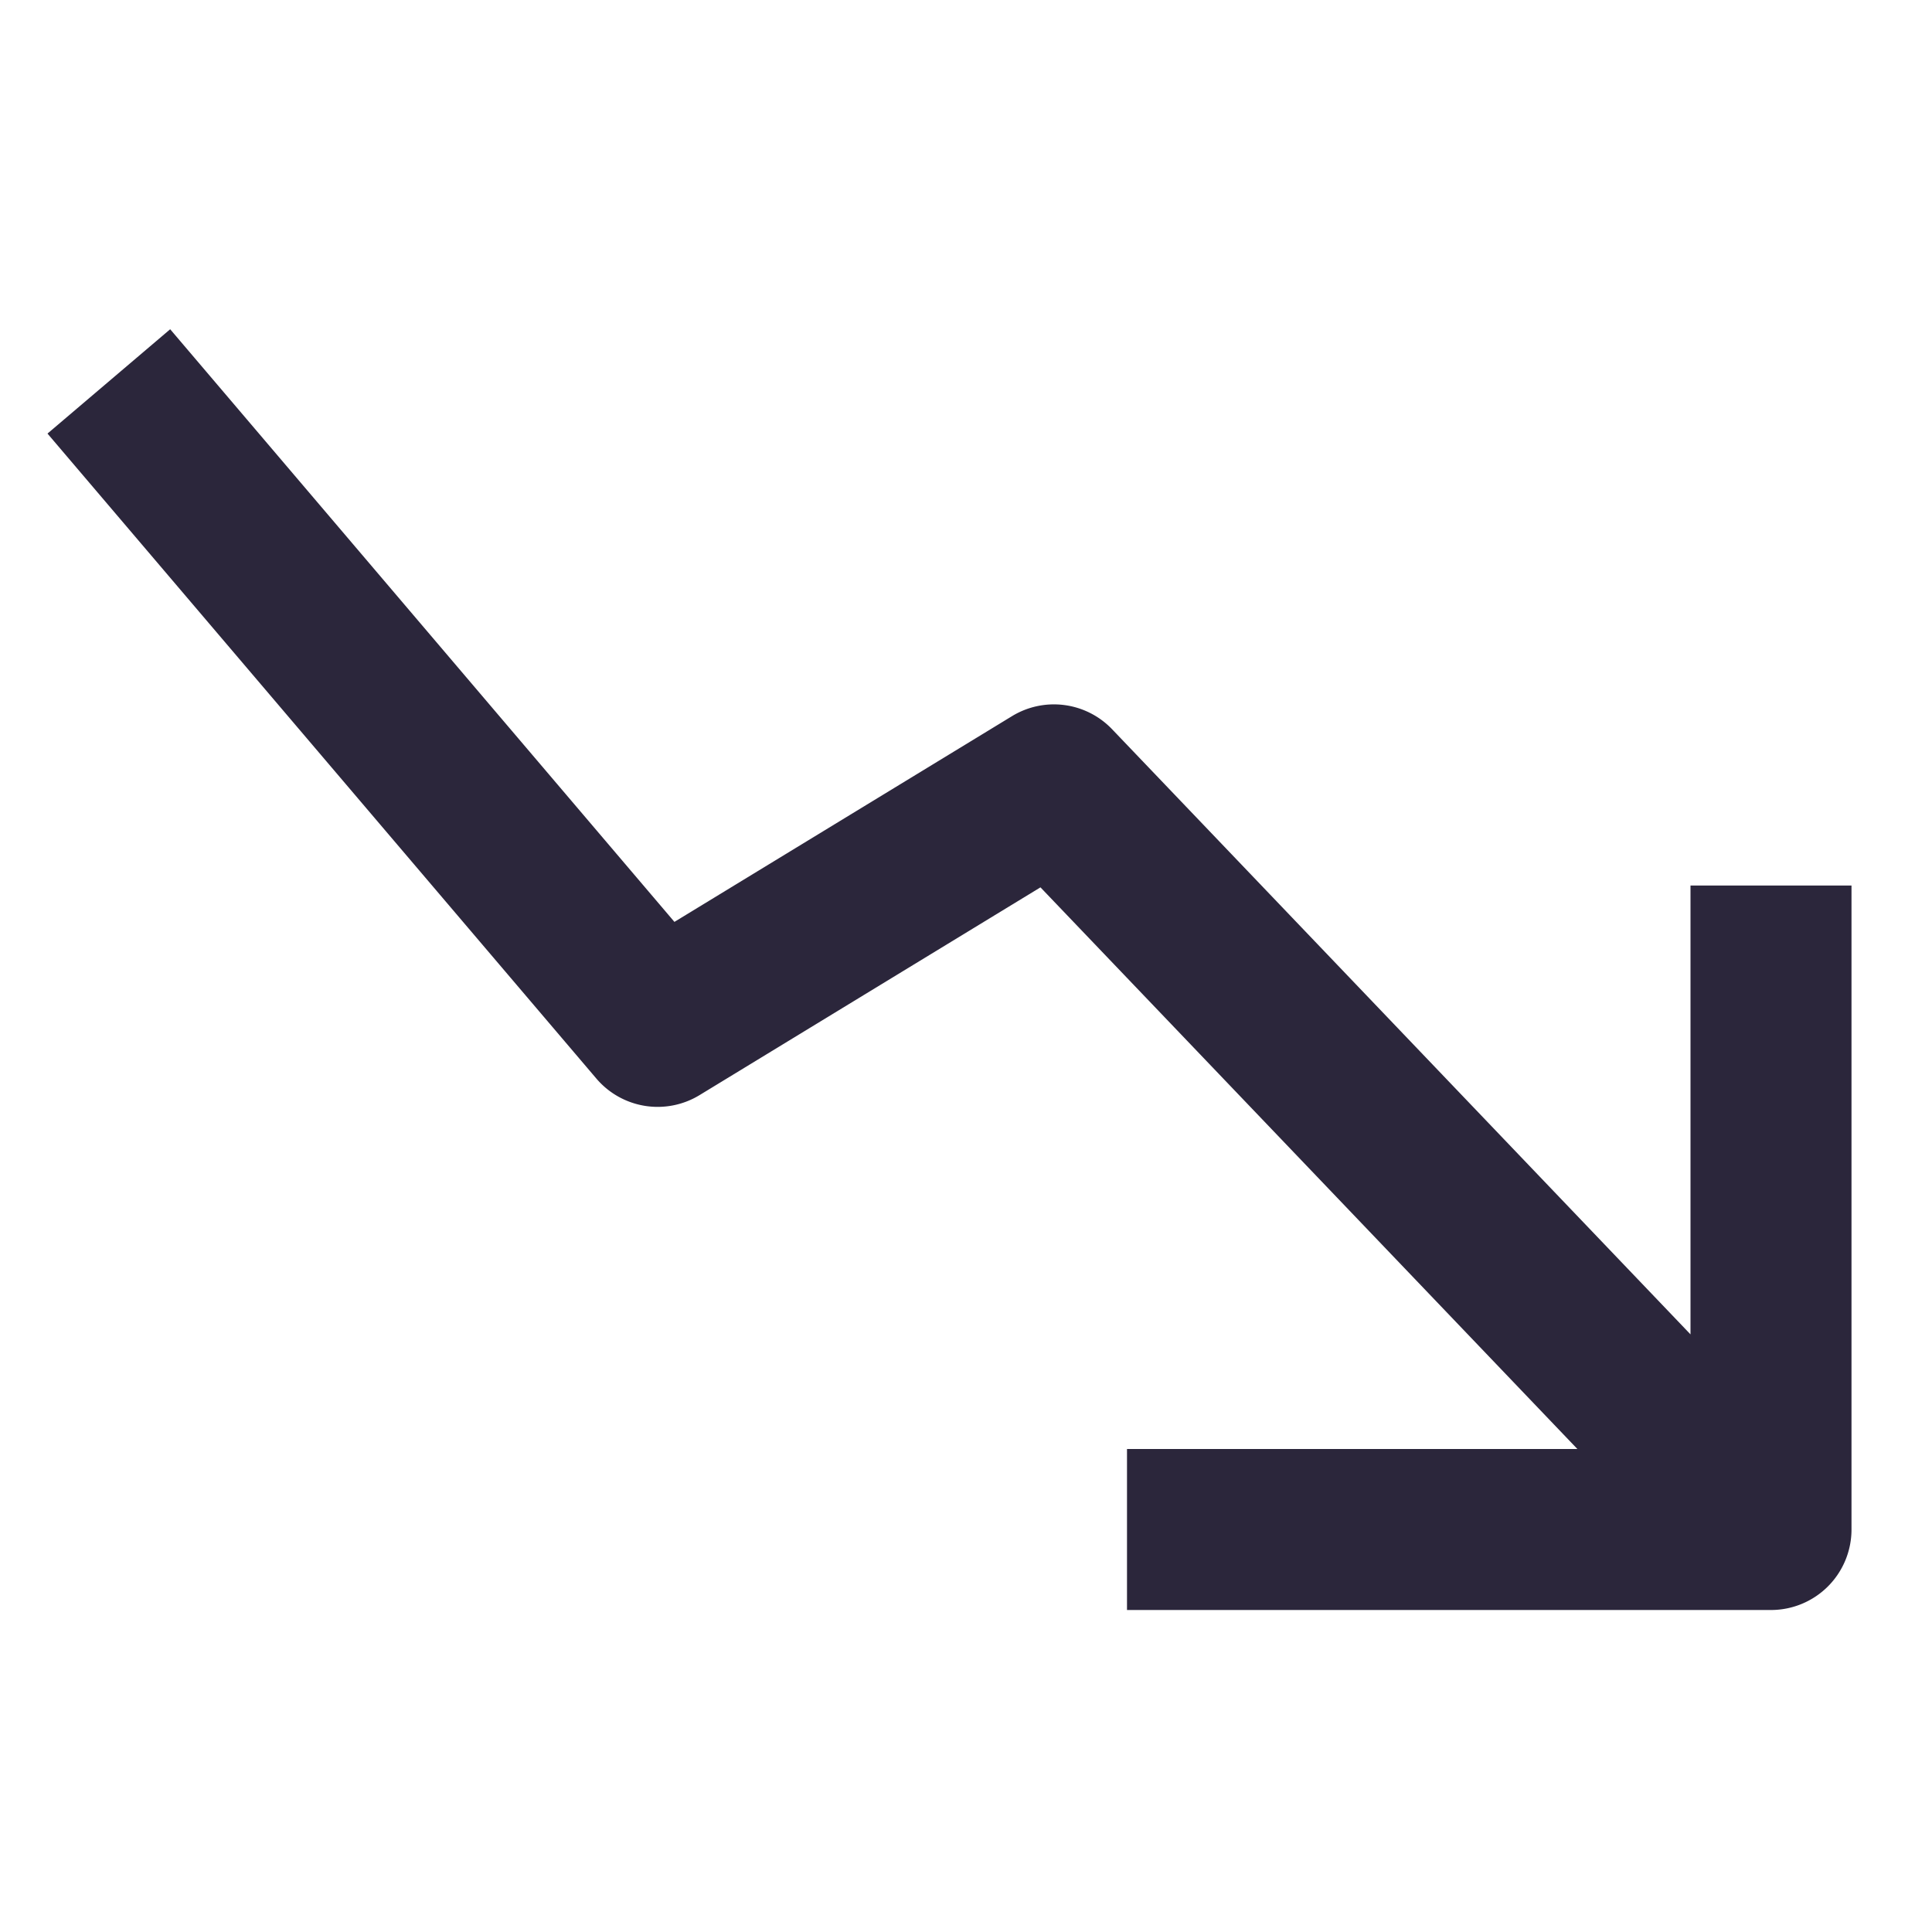 <svg xmlns="http://www.w3.org/2000/svg" fill="none" viewBox="0 0 24 24"><path fill="#2B263B" d="M8.378 11.452 2.114 4.09.59 5.386l6.818 8.012a1 1 0 0 0 1.282.206l4.235-2.581L19.595 18H14v2h8a1 1 0 0 0 1-1v-8h-2v5.576l-7.185-7.517a1 1 0 0 0-1.243-.163l-4.194 2.556Z" data-follow-fill="#2B263B"/></svg>